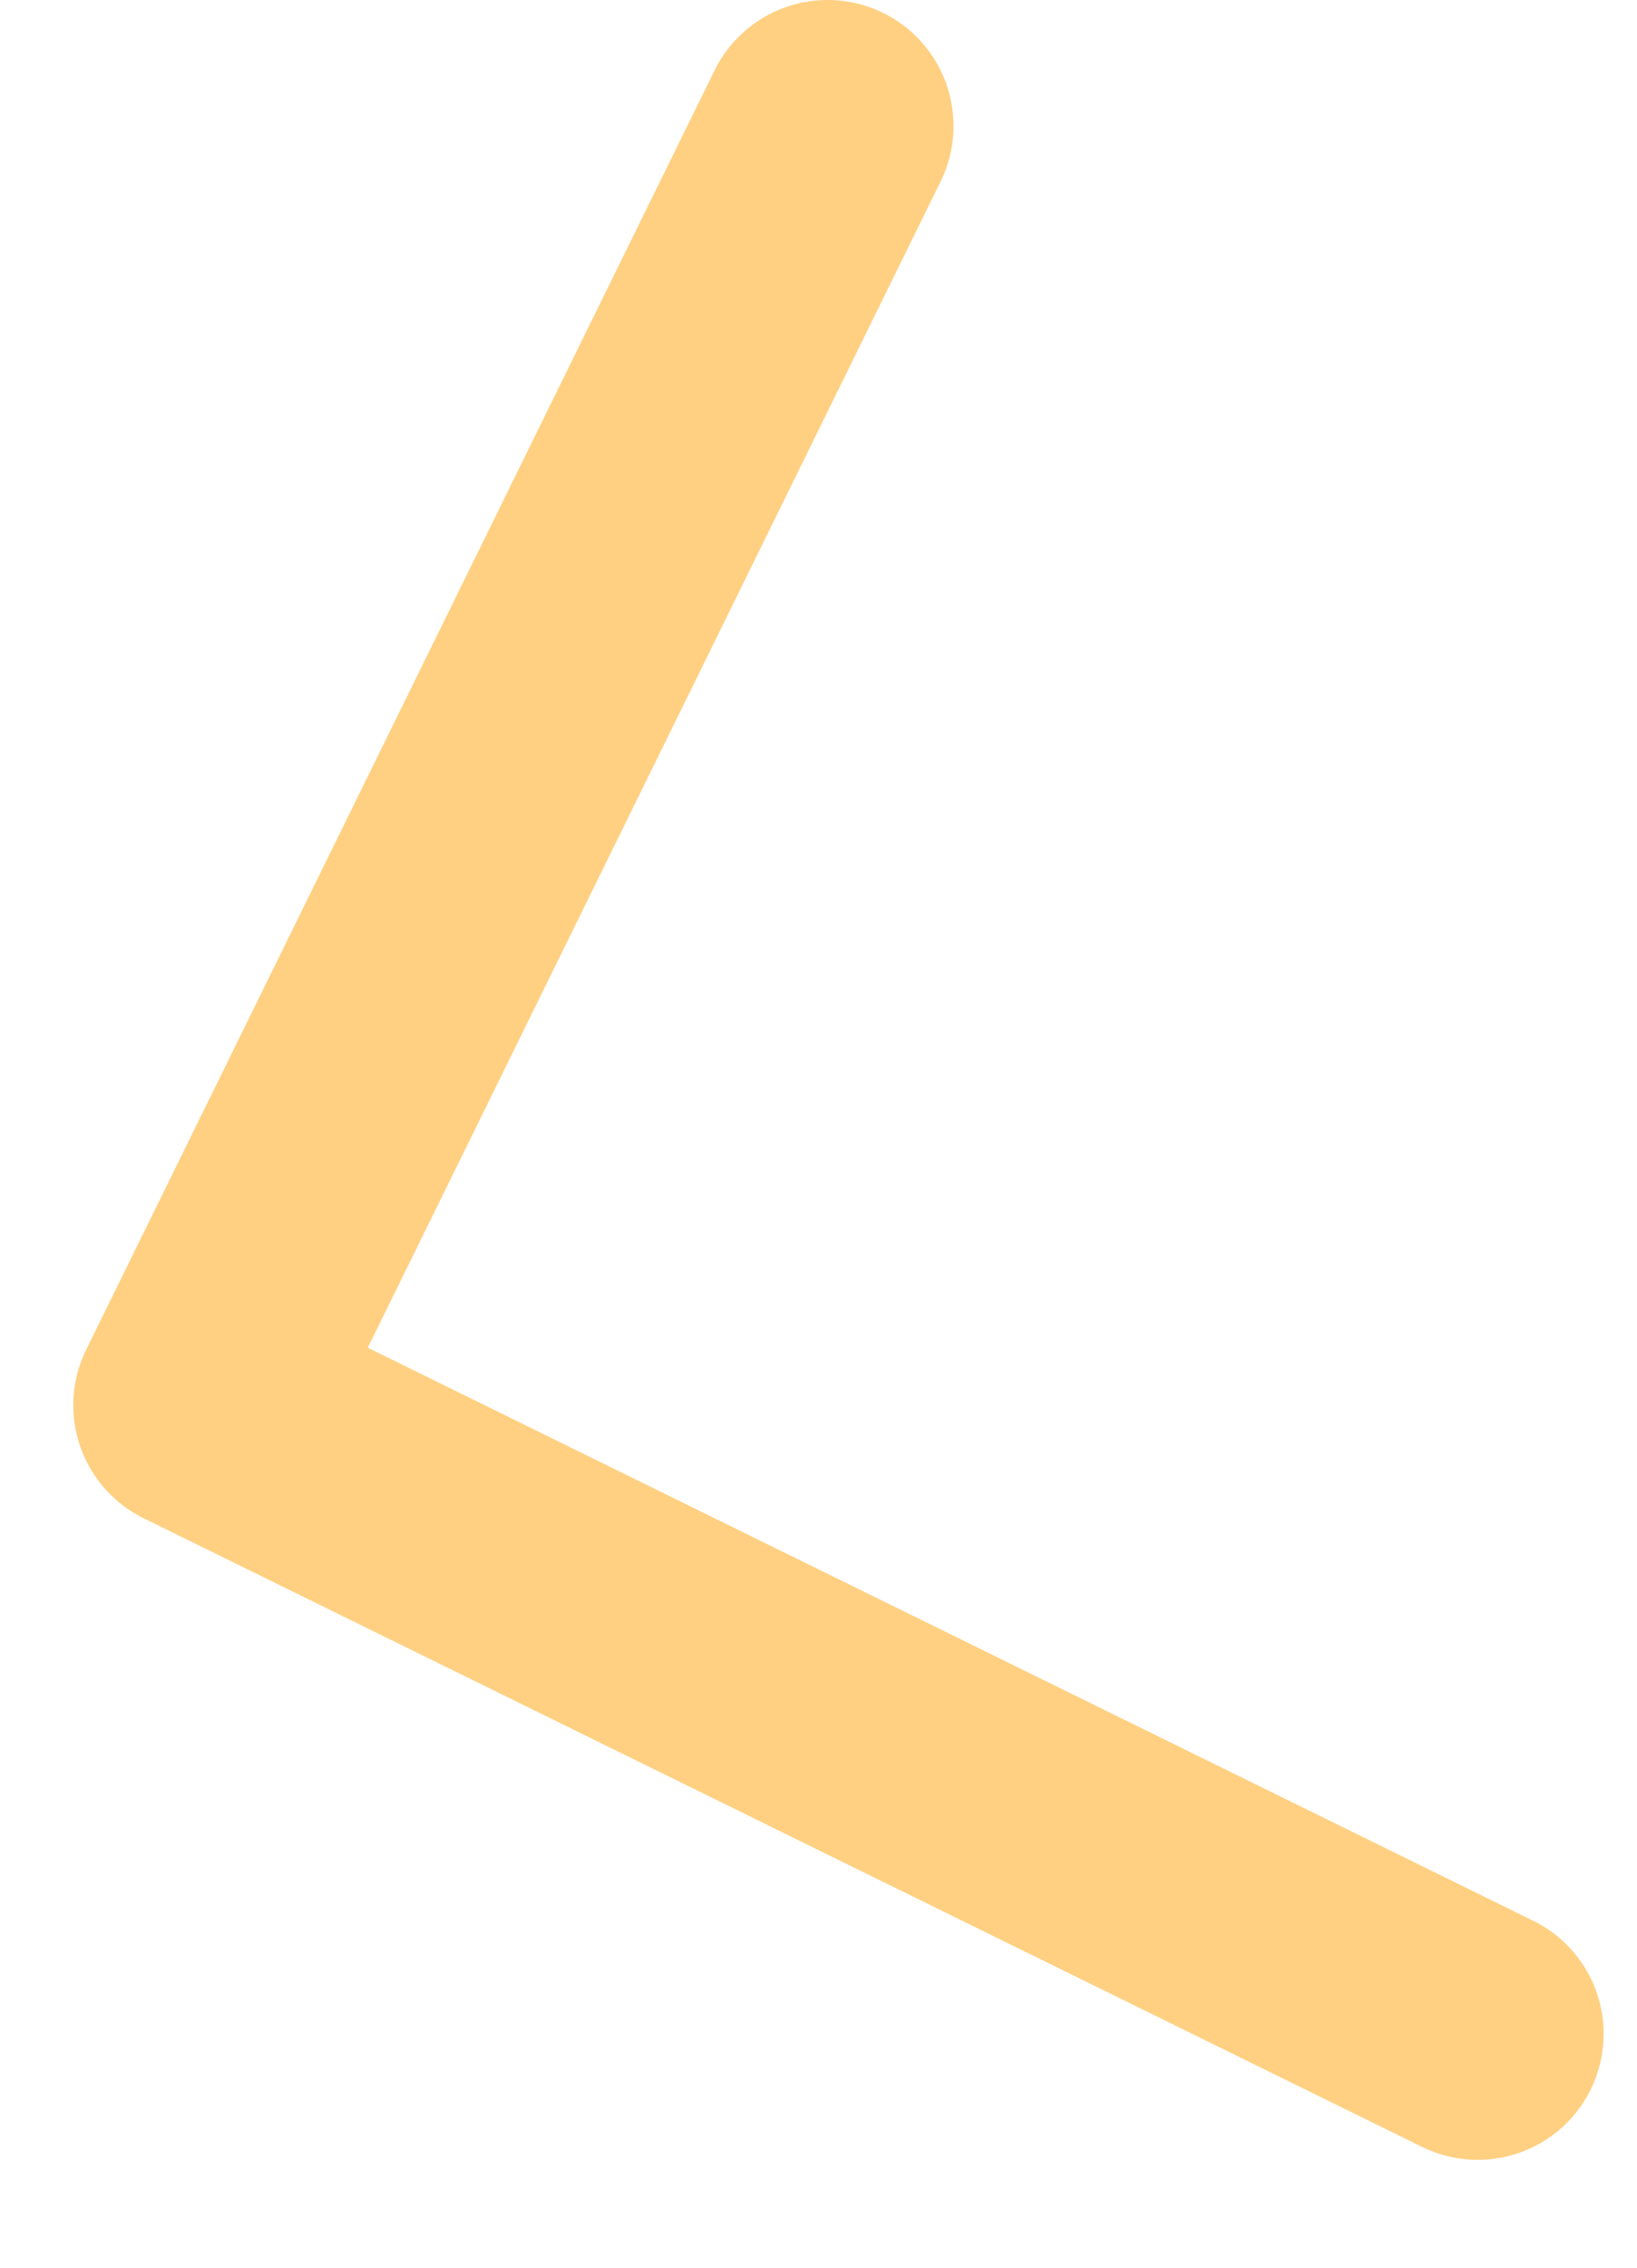 <svg width="13" height="18" viewBox="0 0 13 18" fill="none" xmlns="http://www.w3.org/2000/svg">
<path d="M6.572 1L1.582 11.154L11.735 16.144" stroke="#FFD082" stroke-width="2" stroke-linecap="round" stroke-linejoin="round"/>
</svg>
